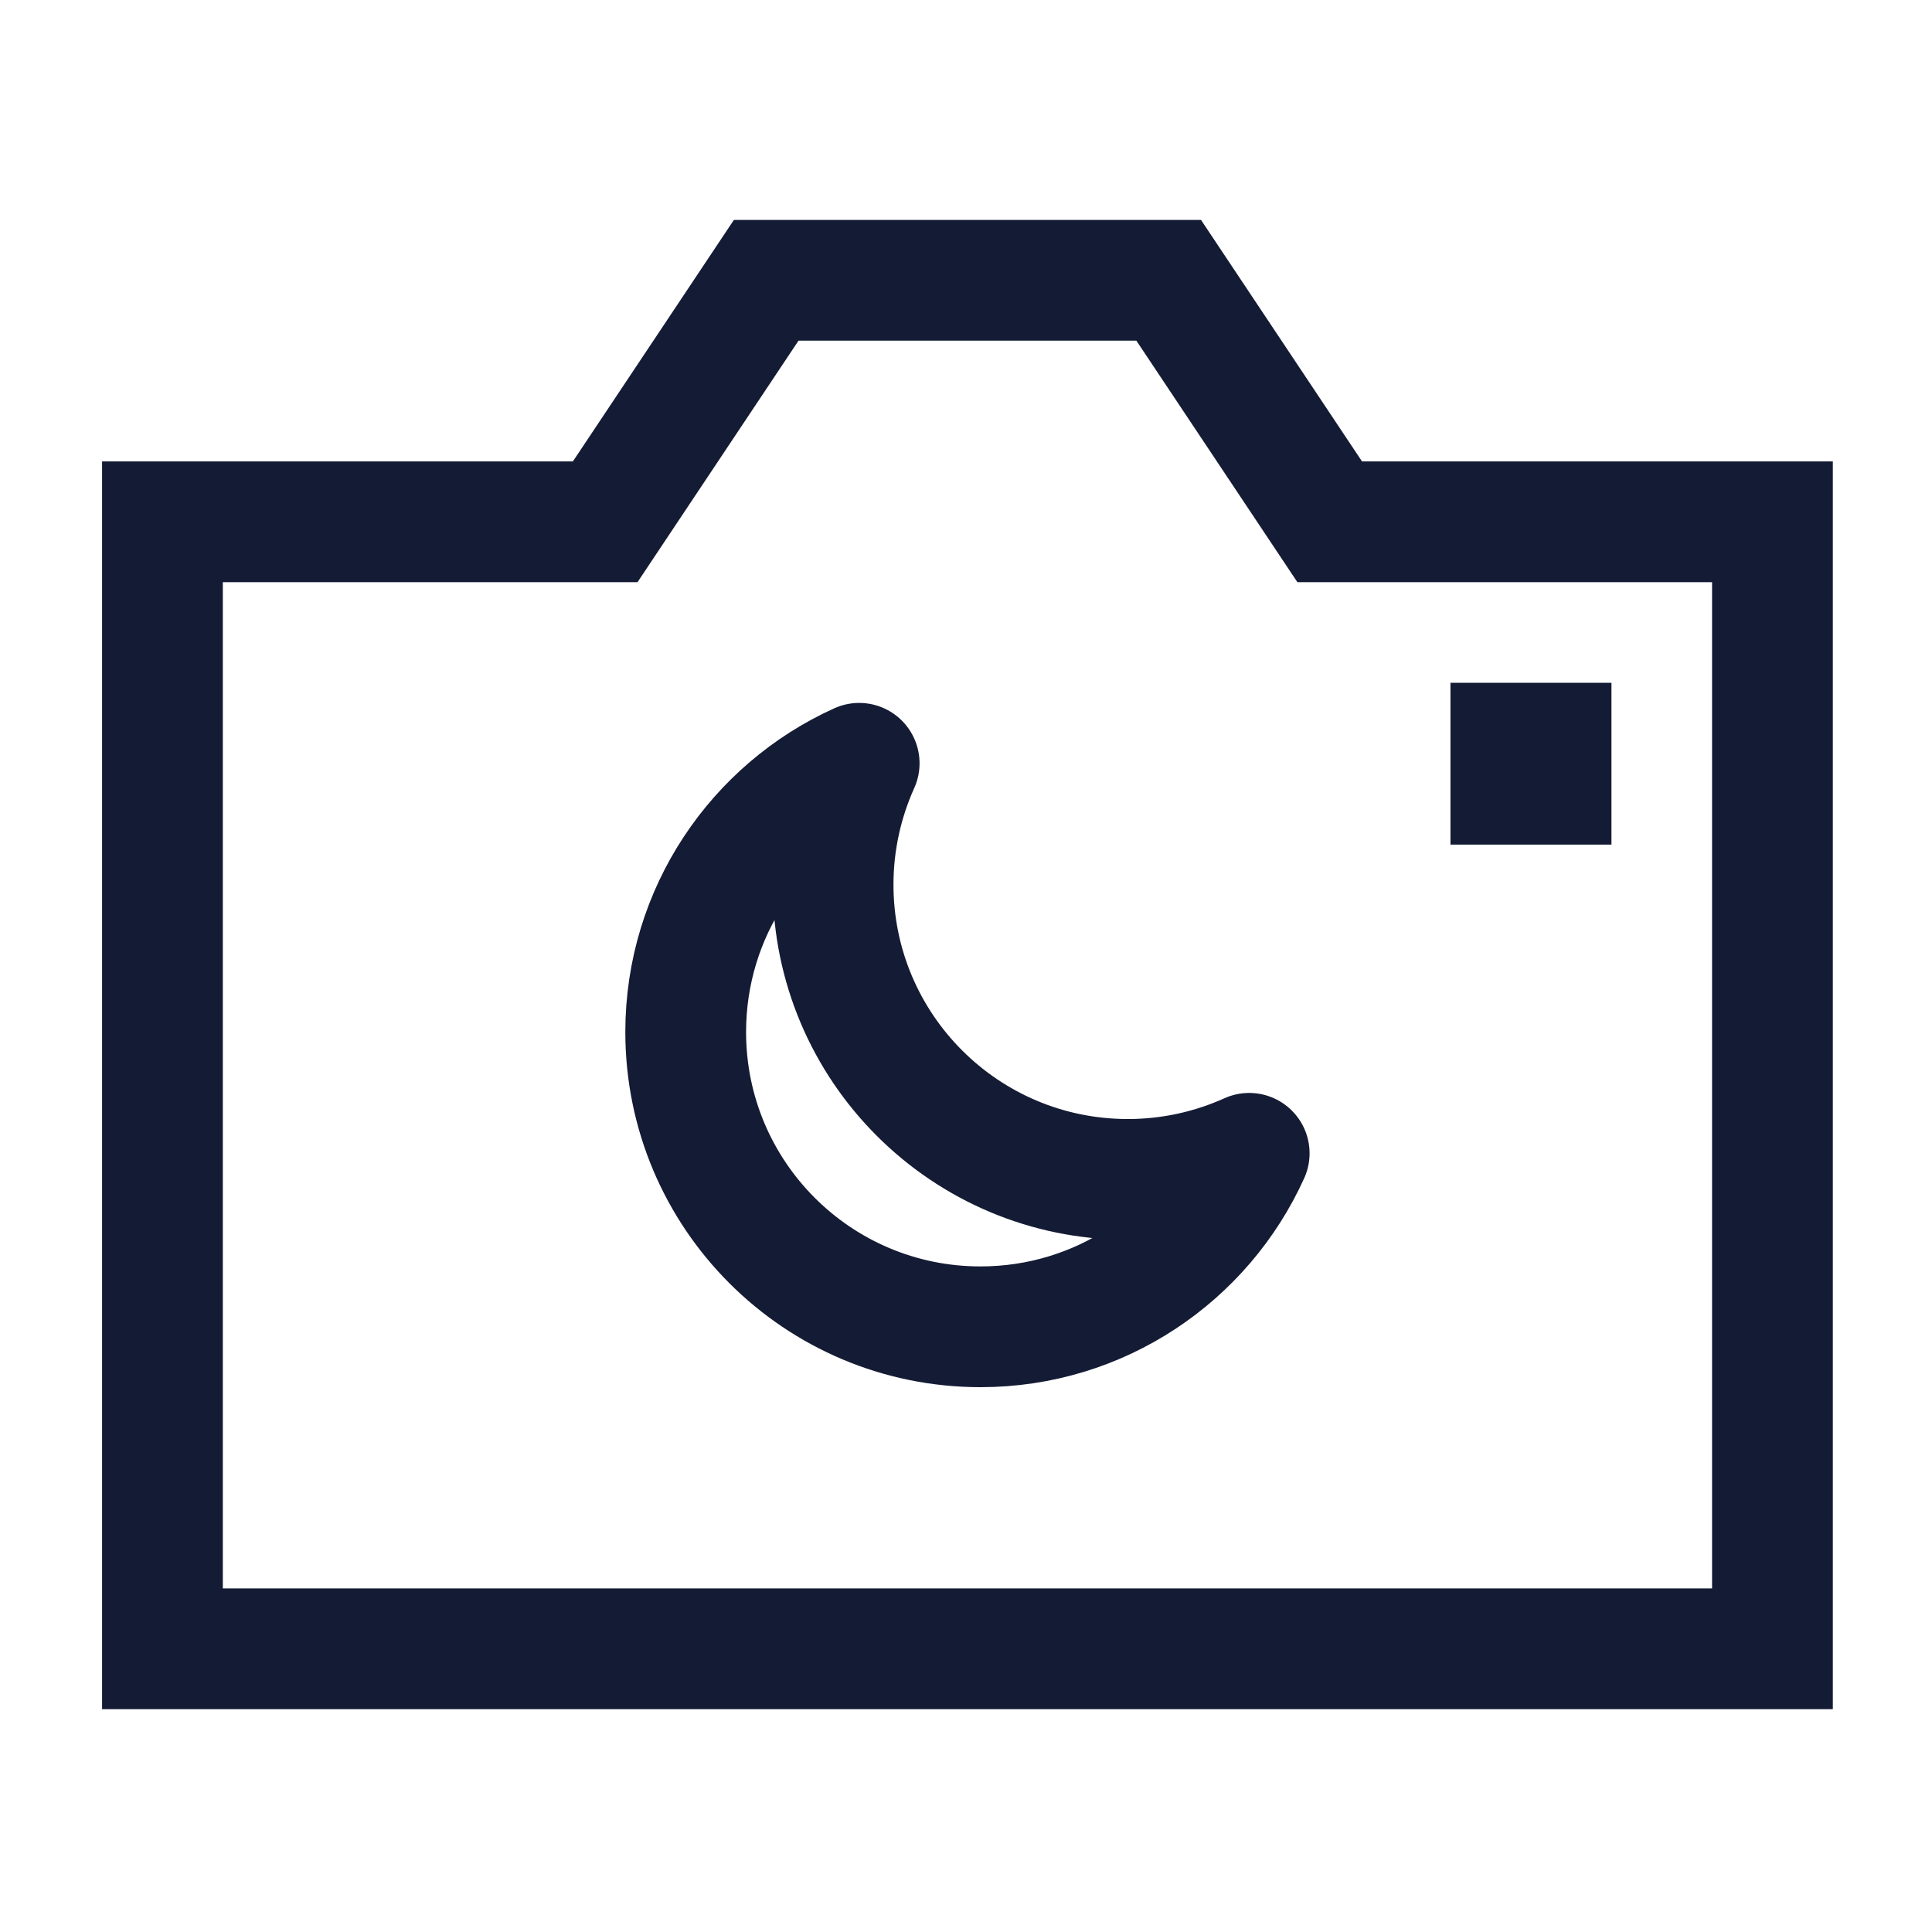<svg width="24" height="24" viewBox="0 0 24 24" fill="none" xmlns="http://www.w3.org/2000/svg">
<path d="M2.018 6.482H7.518L9.518 3.482H14.518L16.518 6.482H22.018V20.482H2.018V6.482Z" stroke="#141B34" stroke-width="1.5" stroke-linecap="square"/>
<path d="M19.018 9.482V9.492" stroke="#141B34" stroke-width="2" stroke-linecap="square"/>
<path d="M10.349 10.989C10.349 10.452 10.466 9.942 10.673 9.482C9.402 10.057 8.518 11.335 8.518 12.82C8.518 14.843 10.157 16.482 12.18 16.482C13.665 16.482 14.943 15.598 15.518 14.327C15.058 14.534 14.548 14.651 14.011 14.651C11.988 14.651 10.349 13.012 10.349 10.989Z" stroke="#141B34" stroke-width="1.5" stroke-linecap="round" stroke-linejoin="round"/>
</svg>
